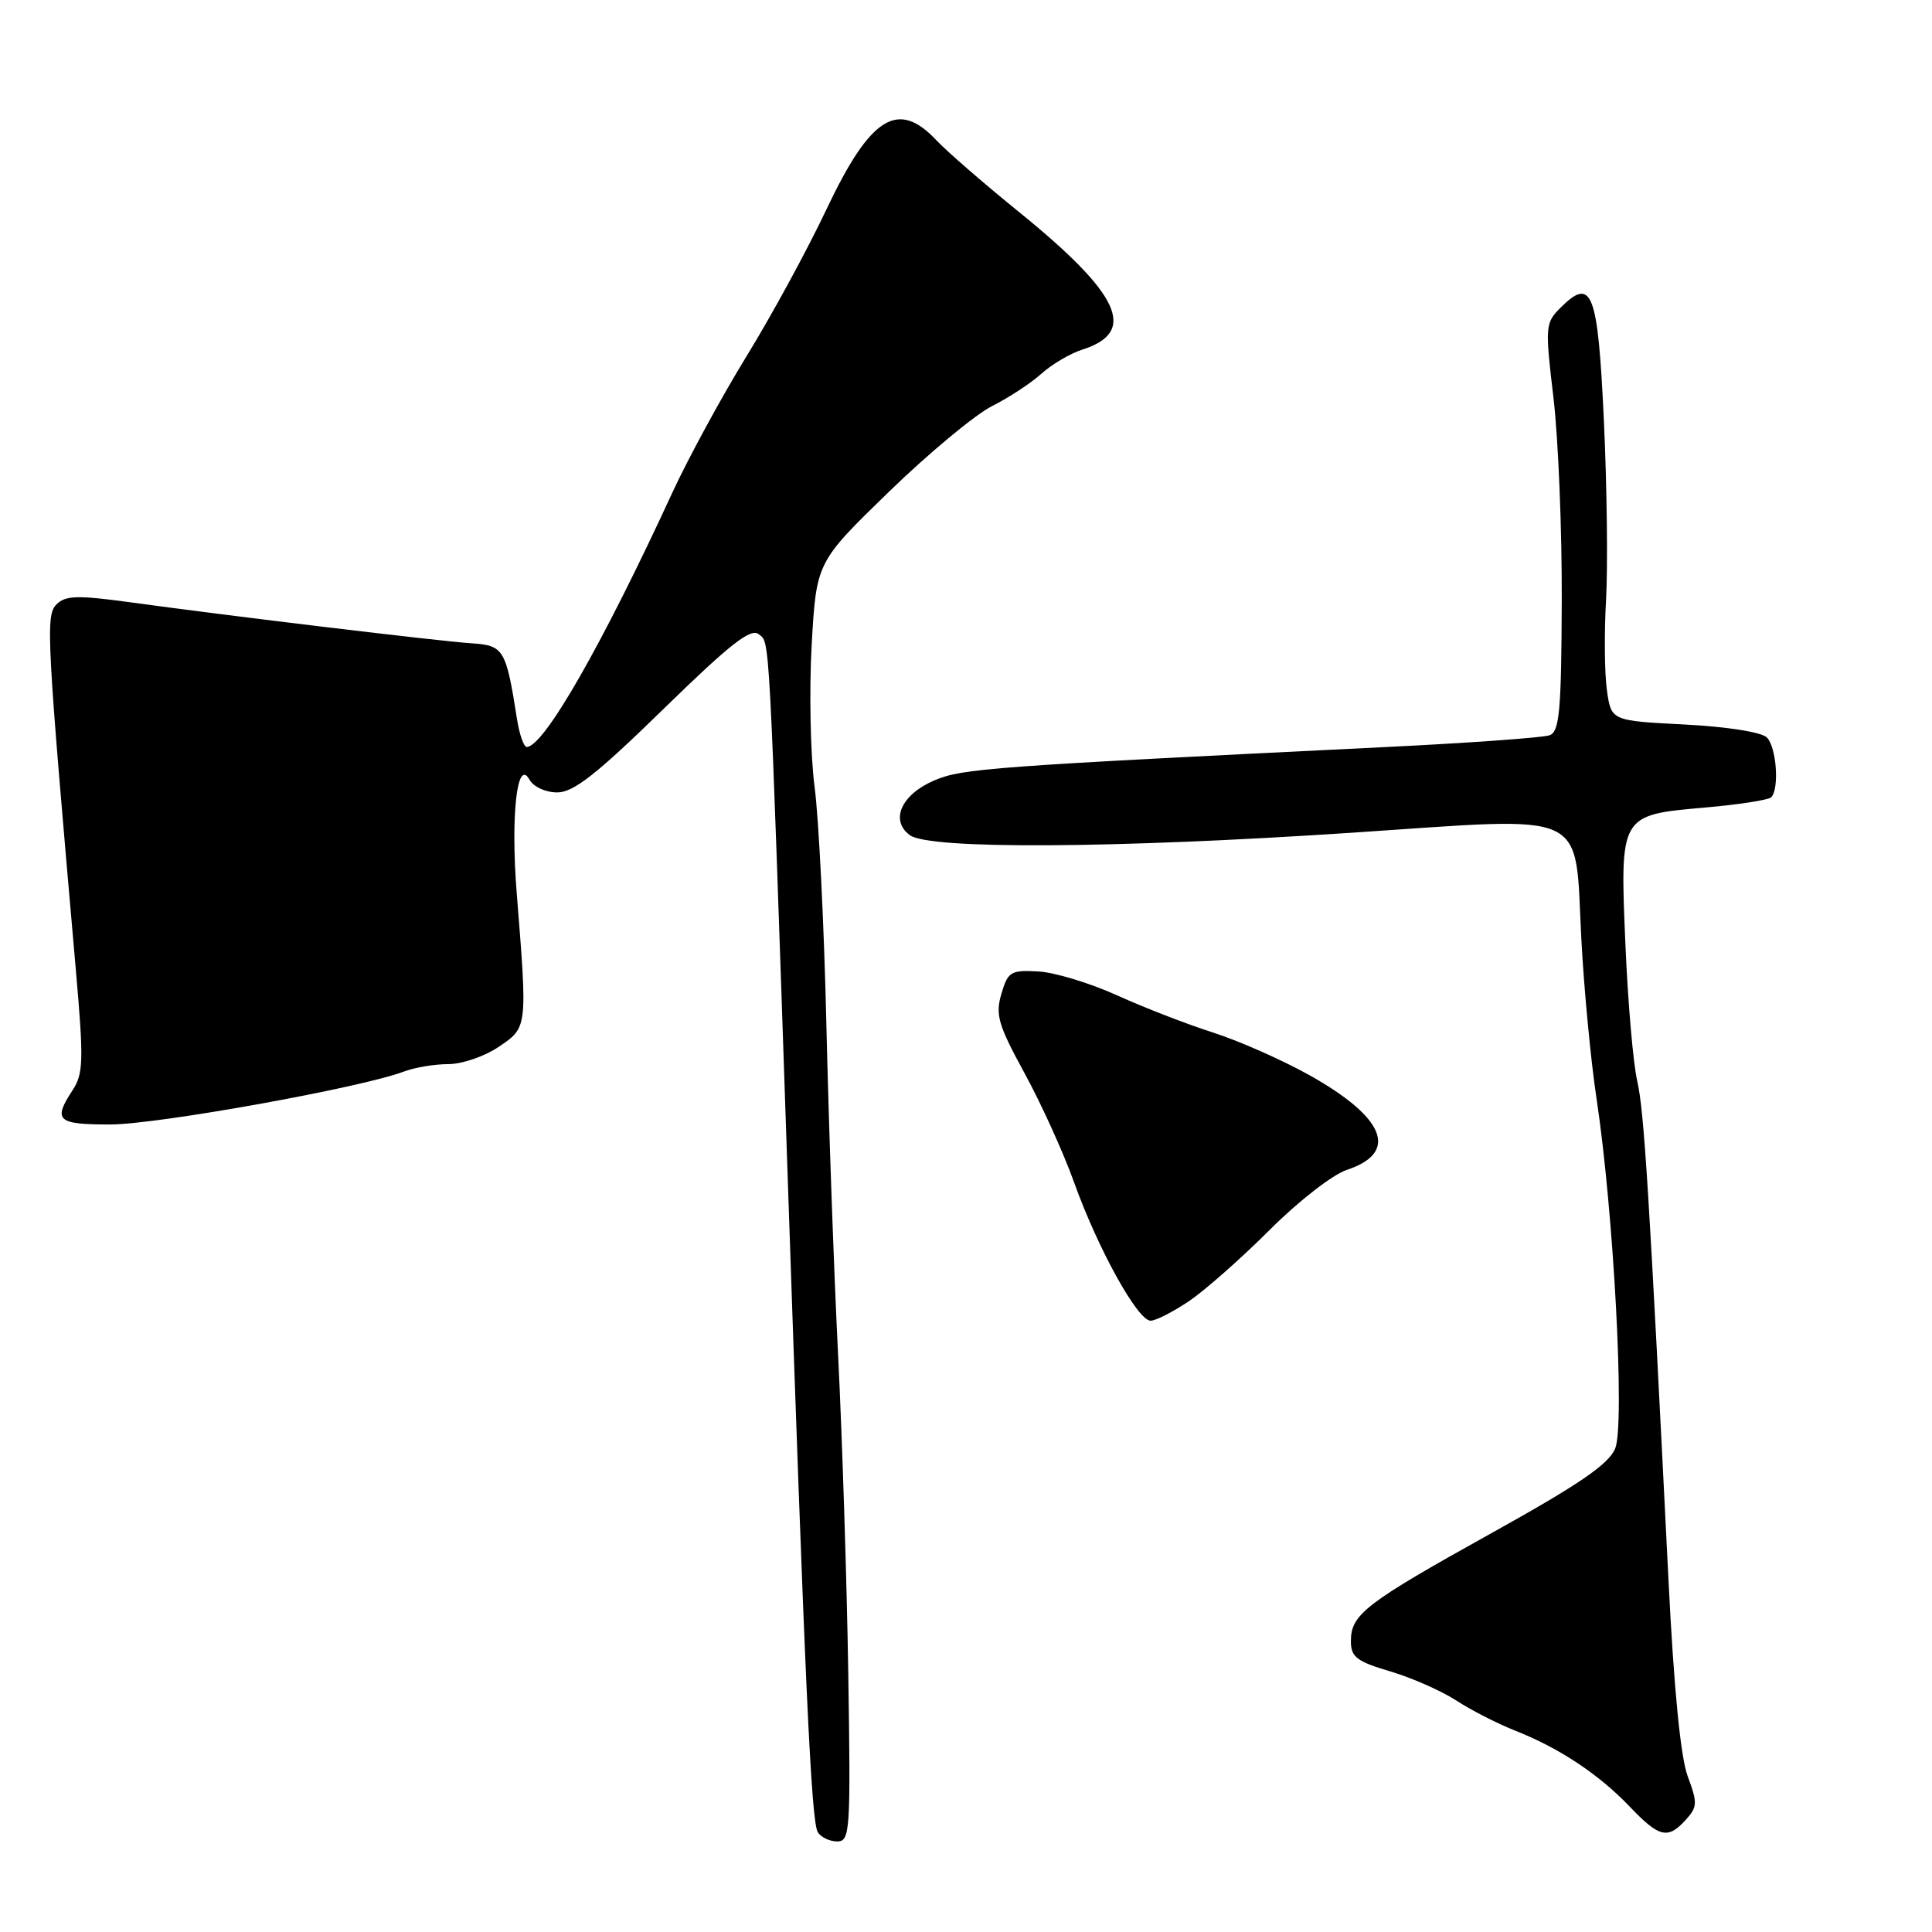 <?xml version="1.0" encoding="UTF-8" standalone="no"?>
<!DOCTYPE svg PUBLIC "-//W3C//DTD SVG 1.1//EN" "http://www.w3.org/Graphics/SVG/1.1/DTD/svg11.dtd" >
<svg xmlns="http://www.w3.org/2000/svg" xmlns:xlink="http://www.w3.org/1999/xlink" version="1.1" viewBox="0 0 256 256">
 <g >
 <path fill="currentColor"
d=" M 112.40 221.75 C 112.21 209.51 111.60 190.50 111.05 179.50 C 110.50 168.50 109.80 148.83 109.50 135.78 C 109.20 122.73 108.50 108.56 107.94 104.28 C 107.38 100.00 107.21 91.55 107.55 85.50 C 108.17 74.50 108.17 74.50 117.78 65.17 C 123.07 60.04 129.22 54.93 131.45 53.81 C 133.68 52.69 136.62 50.76 138.00 49.51 C 139.38 48.27 141.82 46.83 143.43 46.32 C 150.76 43.98 148.46 38.99 135.00 28.07 C 130.32 24.28 125.41 20.01 124.08 18.59 C 118.98 13.15 115.34 15.43 109.51 27.74 C 106.98 33.10 102.21 41.86 98.91 47.22 C 95.62 52.58 91.21 60.69 89.11 65.23 C 79.76 85.52 72.09 98.91 69.80 98.98 C 69.41 98.99 68.82 97.31 68.50 95.25 C 67.05 86.01 66.75 85.52 62.47 85.24 C 58.22 84.96 30.90 81.68 17.20 79.80 C 10.27 78.85 8.67 78.90 7.49 80.08 C 6.02 81.56 6.16 84.15 10.07 128.75 C 11.10 140.53 11.05 142.28 9.61 144.47 C 6.99 148.48 7.56 149.00 14.60 149.00 C 20.83 149.00 47.93 144.12 53.54 141.98 C 54.97 141.44 57.61 141.00 59.42 141.00 C 61.23 141.00 64.23 139.97 66.10 138.70 C 69.91 136.12 69.90 136.25 68.47 118.36 C 67.65 108.13 68.51 100.37 70.14 103.28 C 70.68 104.26 72.29 105.00 73.85 105.00 C 75.99 105.00 79.06 102.59 87.90 93.96 C 96.73 85.34 99.50 83.17 100.54 84.04 C 102.03 85.27 101.87 82.30 104.34 155.00 C 106.65 223.14 107.49 241.36 108.36 242.77 C 108.78 243.45 109.94 244.00 110.93 244.00 C 112.64 244.00 112.73 242.71 112.40 221.75 Z  M 223.39 241.12 C 224.92 239.43 224.94 238.88 223.63 235.37 C 222.69 232.86 221.80 223.78 221.09 209.50 C 218.51 157.73 217.86 147.27 216.94 143.23 C 216.40 140.88 215.70 132.78 215.38 125.23 C 214.64 107.95 214.61 108.00 225.85 107.01 C 230.36 106.62 234.33 106.00 234.69 105.65 C 235.79 104.54 235.40 99.00 234.12 97.72 C 233.41 97.01 228.83 96.29 223.20 96.00 C 213.50 95.50 213.50 95.50 212.93 91.50 C 212.61 89.30 212.56 83.89 212.81 79.48 C 213.06 75.07 212.93 64.35 212.52 55.66 C 211.72 38.59 210.95 36.60 206.75 40.80 C 204.76 42.79 204.72 43.28 205.84 52.69 C 206.48 58.09 206.98 70.22 206.94 79.67 C 206.89 94.10 206.64 96.93 205.35 97.42 C 204.51 97.74 194.53 98.46 183.16 99.01 C 131.33 101.55 127.50 101.83 123.82 103.40 C 119.42 105.27 117.89 108.71 120.57 110.67 C 123.17 112.57 147.67 112.43 179.28 110.33 C 211.06 108.21 208.62 107.07 209.54 124.50 C 209.89 131.10 210.79 140.55 211.54 145.50 C 213.82 160.55 215.33 188.79 214.02 191.94 C 213.17 194.01 209.23 196.70 197.75 203.08 C 180.91 212.44 179.00 213.90 179.00 217.46 C 179.00 219.56 179.76 220.15 184.22 221.47 C 187.09 222.32 191.02 224.06 192.97 225.33 C 194.91 226.60 198.42 228.39 200.77 229.32 C 206.61 231.62 211.84 235.09 215.95 239.39 C 219.87 243.50 221.00 243.76 223.39 241.12 Z  M 157.59 172.38 C 159.72 170.93 164.52 166.69 168.27 162.94 C 172.01 159.19 176.60 155.63 178.45 155.02 C 185.40 152.72 183.57 148.10 173.48 142.45 C 169.87 140.44 164.13 137.90 160.71 136.81 C 157.30 135.72 151.57 133.50 148.00 131.88 C 144.43 130.26 139.73 128.84 137.56 128.72 C 133.93 128.52 133.55 128.75 132.69 131.69 C 131.87 134.46 132.26 135.80 135.75 142.19 C 137.95 146.21 140.91 152.73 142.33 156.69 C 145.49 165.50 150.75 175.00 152.46 175.00 C 153.15 175.00 155.46 173.82 157.59 172.38 Z "/>
</g>
</svg>